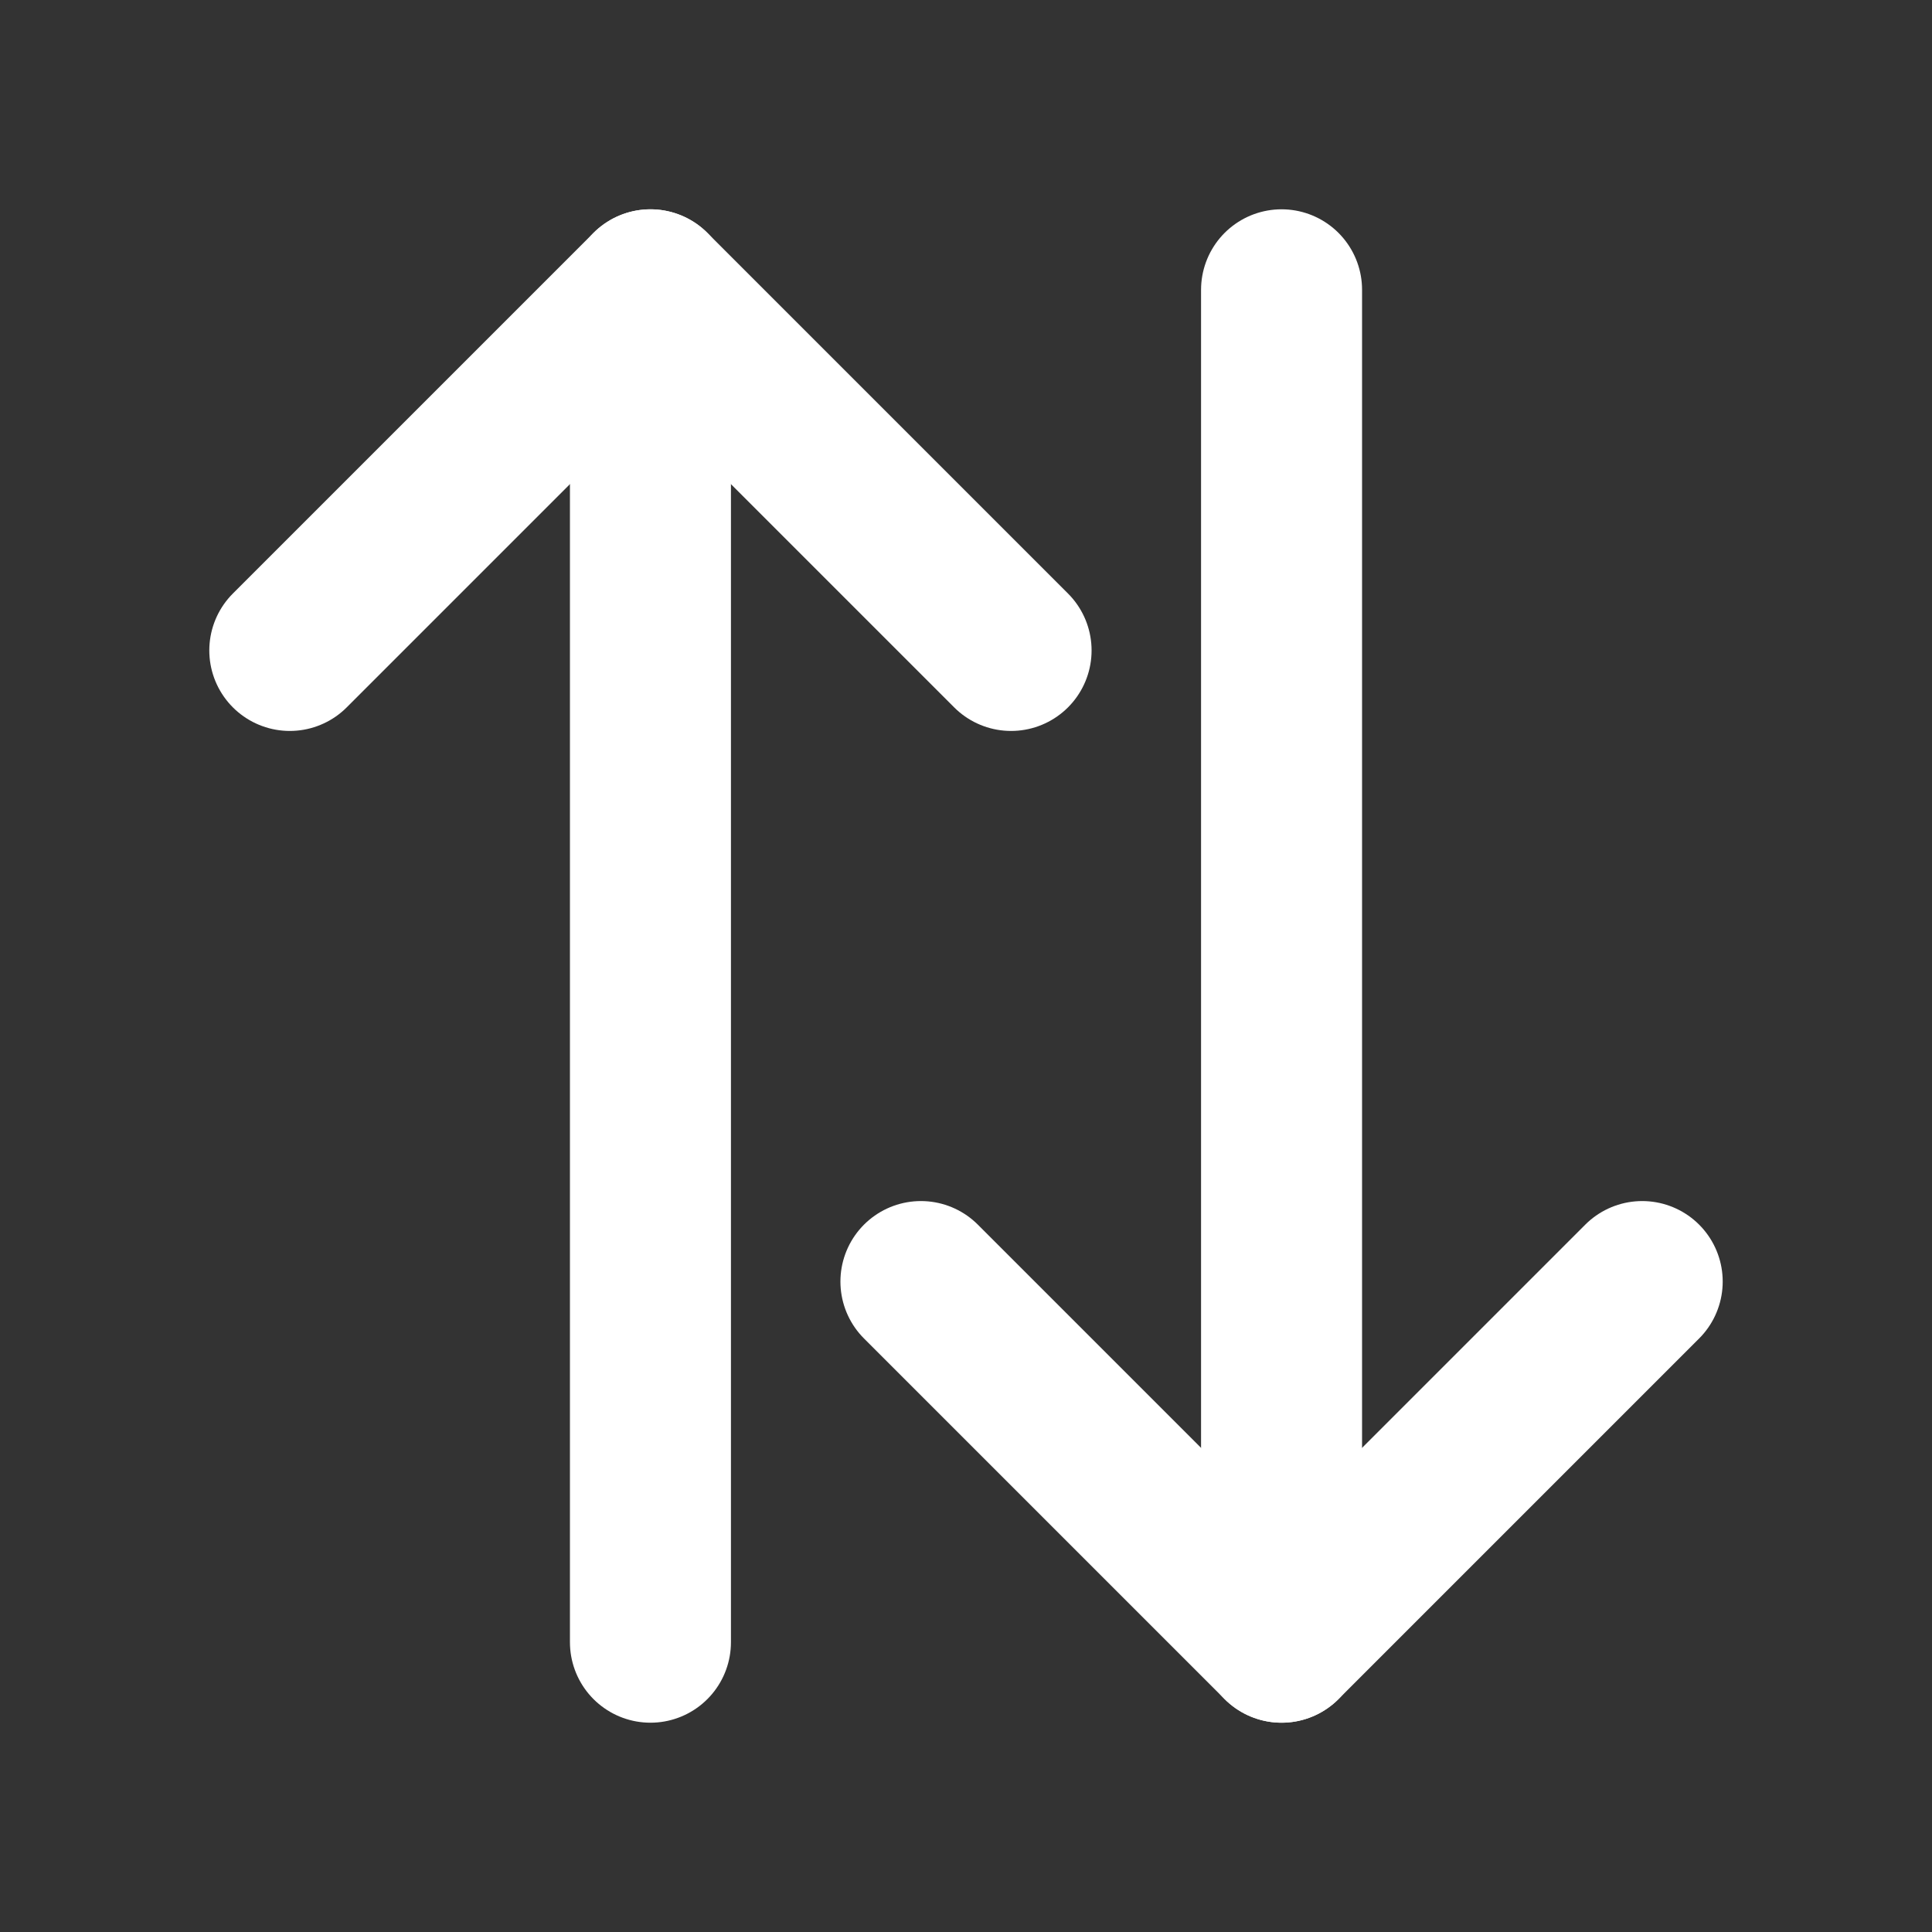 <svg width="24" height="24" viewBox="0 0 24 24" fill="none" xmlns="http://www.w3.org/2000/svg">
<rect x="0" y="0" width="24" height="24" fill="#333333" stroke="none"/>
<path d="M3.6 8.08L8.08 3.6L12.56 8.08" stroke="white" stroke-width="2" stroke-linecap="round" stroke-linejoin="round"/>
<path d="M20.4 15.92L15.92 20.4L11.44 15.92" stroke="white" stroke-width="2" stroke-linecap="round" stroke-linejoin="round"/>
<path d="M8.08 3.6V20.4" stroke="white" stroke-width="2" stroke-linecap="round" stroke-linejoin="round"/>
<path d="M15.92 20.4L15.92 3.6" stroke="white" stroke-width="2" stroke-linecap="round" stroke-linejoin="round"/>
</svg>
